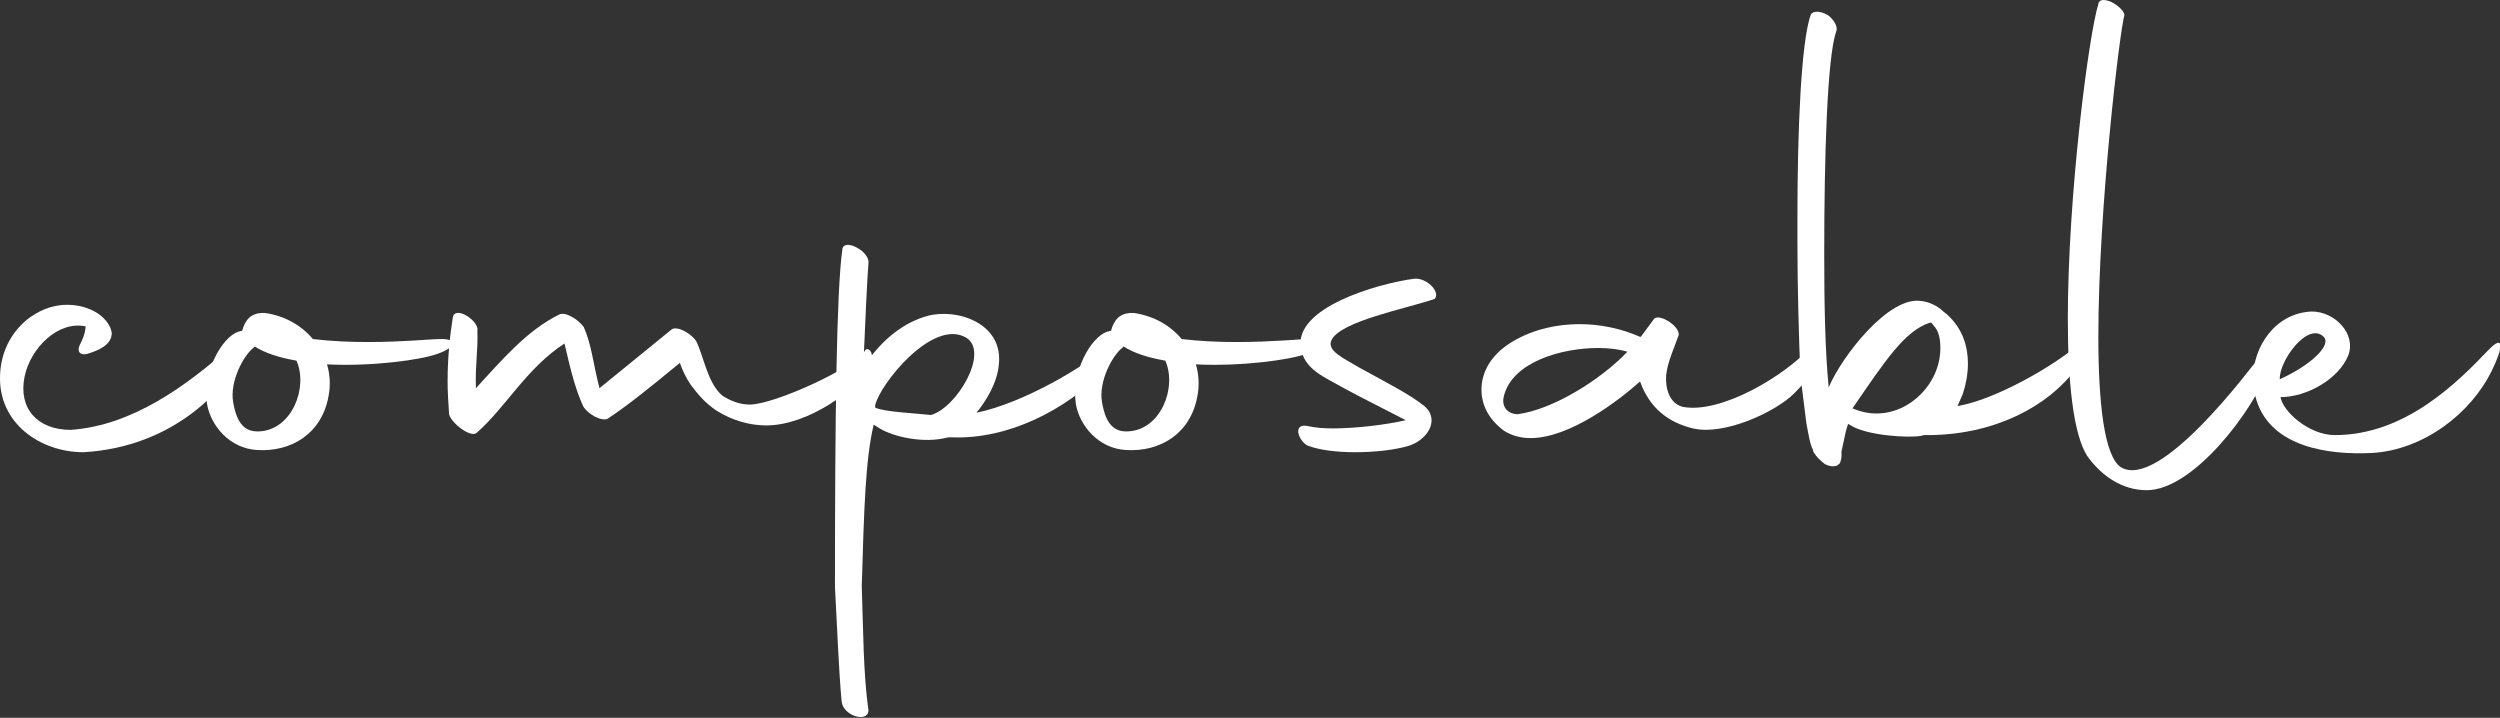 <svg width="707" height="203" viewBox="0 0 707 203" fill="none" xmlns="http://www.w3.org/2000/svg">
<rect x="0" y="0" width="707" height="203" fill="#333333" stroke="none"/>
<g clip-path="url(#clip0_332_675)">
<path d="M6.972 106.412C8.656 98.411 16.447 90.621 24.237 92.305C24.027 94.621 23.184 96.306 22.763 97.148C21.289 99.885 23.184 100.727 25.29 99.885C27.185 99.253 31.606 97.779 31.606 94.2C31.396 92.095 29.501 89.568 26.764 88.094C24.027 86.62 21.289 86.199 18.973 86.199C14.341 86.199 10.551 88.094 7.604 90.41C2.761 94.411 0.234 100.095 0.024 105.991C-0.608 119.677 11.394 127.888 23.605 127.888C49.293 126.414 63.189 109.781 66.558 103.464C68.031 100.727 66.558 97.148 65.294 97.99C52.661 109.149 37.502 120.308 20.026 121.571C10.551 121.571 5.077 115.466 6.972 106.412Z" fill="white"/>
<path d="M123.637 100.095C128.69 98.411 130.164 95.674 124.058 95.885C122.163 95.885 113.951 96.727 104.056 96.727C99.213 96.727 93.738 96.516 88.475 95.885C85.316 92.095 80.684 89.358 74.999 88.515C70.788 88.305 69.314 90.621 68.472 93.569C68.051 93.569 67.841 93.779 67.419 93.779C62.577 95.463 57.103 105.57 58.576 114.413C59.629 120.308 64.893 126.835 72.683 127.256C82.369 127.888 91.001 122.624 92.896 112.097C93.528 108.939 93.317 105.78 92.475 103.043C105.319 103.675 119.005 101.78 123.637 100.095ZM71.63 98.411L72.052 97.99C74.999 99.885 79 101.148 83.842 101.99C87.211 109.57 82.579 121.571 73.315 121.993C69.314 122.203 66.998 119.887 65.946 113.781C64.893 107.886 68.893 100.517 71.63 98.411Z" fill="white"/>
<path d="M127.003 117.15C127.635 119.677 133.109 123.888 134.793 122.414C143.005 115.255 148.9 104.096 159.638 97.148C161.533 105.359 162.796 110.202 164.902 114.834C166.165 117.15 170.166 119.255 171.85 118.413C177.535 114.623 182.799 110.412 192.273 102.622C192.905 104.517 193.958 106.833 195.432 108.939C197.327 111.465 199.432 113.992 202.59 116.097C207.222 119.045 212.276 120.308 216.697 120.308C228.699 120.308 242.384 109.991 245.543 104.306C248.069 99.675 245.332 97.99 244.7 99.043C241.753 104.096 218.803 114.413 212.065 114.413C209.117 114.413 206.591 113.36 204.275 111.886C200.064 108.307 199.011 100.727 196.905 96.516C195.432 94.2 191.431 92.095 189.957 93.148L169.534 109.781C167.639 102.411 167.428 97.99 165.112 92.516C163.428 90.2 159.849 88.094 158.164 88.937C149.111 93.358 141.952 101.78 134.583 109.781C134.372 102.833 135.214 99.043 135.004 93.569C135.635 90.832 128.687 86.2 128.056 89.779C127.213 95.043 126.582 101.148 126.582 107.886C126.582 110.833 126.792 113.992 127.003 117.15Z" fill="white"/>
<path d="M238.024 198.422C238.445 202.423 245.393 204.528 245.604 200.949C244.13 190.421 244.13 178.42 243.709 165.787C244.341 143.89 244.762 129.783 247.078 120.098L248.762 121.15C252.552 123.466 261.185 125.572 268.133 123.677H269.186C285.187 124.309 301.4 115.887 312.138 104.938C314.243 102.622 316.77 95.253 314.243 97.148C306.874 103.675 289.398 113.992 276.134 116.729C279.081 113.15 282.029 108.096 282.45 103.254C283.924 91.463 270.659 87.041 262.237 89.357C256.132 91.042 249.604 95.463 244.13 103.885C244.762 89.568 245.183 79.672 245.604 74.408C245.815 72.934 244.341 71.039 242.235 69.987C240.34 68.934 238.445 68.934 238.235 70.408C236.55 82.199 236.129 118.203 236.129 165.998C236.761 177.367 237.182 189.579 238.024 198.422ZM263.29 117.361C259.921 116.939 249.815 116.518 247.499 115.255V114.623C248.762 108.728 263.711 89.989 273.186 95.463C279.924 99.464 270.659 115.255 263.29 117.361Z" fill="white"/>
<path d="M369.344 100.095C374.397 98.411 375.871 95.674 369.765 95.885C367.87 95.885 359.659 96.727 349.763 96.727C344.92 96.727 339.446 96.516 334.182 95.885C331.024 92.095 326.392 89.358 320.707 88.515C316.496 88.305 315.022 90.621 314.18 93.569C313.759 93.569 313.548 93.779 313.127 93.779C308.284 95.463 302.81 105.57 304.284 114.413C305.337 120.308 310.6 126.835 318.391 127.256C328.076 127.888 336.709 122.624 338.604 112.097C339.235 108.939 339.025 105.78 338.182 103.043C351.026 103.675 364.712 101.78 369.344 100.095ZM317.338 98.411L317.759 97.99C320.707 99.885 324.707 101.148 329.55 101.99C332.919 109.57 328.287 121.571 319.022 121.993C315.022 122.203 312.706 119.887 311.653 113.781C310.6 107.886 314.601 100.517 317.338 98.411Z" fill="white"/>
<path d="M369.759 125.993C372.918 127.256 377.971 127.888 383.235 127.888C388.709 127.888 394.183 127.256 397.973 126.204C403.447 124.73 407.448 118.834 402.816 114.834C398.605 111.465 392.288 108.307 384.287 103.885C380.076 101.359 375.234 99.253 376.497 96.305C378.813 90.831 397.973 87.252 405.763 84.514C407.448 82.409 403.237 78.409 399.868 78.83C389.13 80.303 366.18 87.041 367.864 98.2C368.707 104.517 374.602 106.622 380.076 109.781C384.287 112.097 392.288 116.097 397.552 118.834C392.078 120.098 383.656 121.15 376.918 121.15C374.181 121.15 371.865 120.94 369.97 120.519C365.338 119.466 367.233 124.73 369.759 125.993Z" fill="white"/>
<path d="M425.277 121.782C427.593 123.256 430.12 123.888 432.857 123.888C444.016 123.888 457.913 113.149 463.808 107.886C466.545 115.466 471.809 119.466 478.757 121.15C487.6 123.256 502.128 116.518 507.392 111.255C518.972 99.674 515.814 94.41 512.235 97.99C504.655 106.412 486.547 117.15 475.809 115.044C472.019 113.992 470.967 109.781 471.177 106.201C471.598 102.201 473.493 98.411 474.546 95.253C476.02 92.726 468.861 88.094 467.598 90.41L464.019 95.253H463.808C458.544 92.937 452.649 91.673 446.754 91.673C439.384 91.673 432.226 93.568 426.541 97.358C421.277 100.938 418.961 105.57 418.961 110.202C418.961 114.623 421.066 118.624 425.277 121.782ZM429.067 117.15C425.909 116.939 424.646 114.623 425.277 112.097C427.593 102.411 441.49 98.411 452.017 98.411C455.175 98.411 458.123 98.832 460.229 99.464C452.859 107.254 439.174 115.887 429.067 117.15Z" fill="white"/>
<path d="M516.103 131.257C518.208 132.31 519.262 131.678 519.472 131.678C519.894 131.467 520.103 131.046 520.314 131.046C520.524 130.415 520.946 129.362 520.736 127.888L521.999 121.993L522.631 119.887L523.051 120.098C527.683 123.256 539.895 123.888 543.264 123.256L544.106 123.045H545.79C564.319 122.835 579.269 114.834 587.059 104.306C588.954 101.569 590.216 95.042 588.111 97.147C580.741 103.675 563.898 113.149 553.582 114.834L555.055 111.465C555.898 108.938 556.529 105.991 556.529 102.833C556.529 97.99 555.055 92.936 550.634 88.936L549.58 88.094C547.896 86.409 545.37 85.357 543.475 85.146C534.211 83.462 520.735 100.938 517.155 109.57C516.103 98.832 515.892 85.357 515.892 71.671C515.892 44.089 516.735 16.296 519.262 8.927C519.894 7.664 518.63 5.558 516.946 4.295C514.84 3.032 512.735 3.032 512.103 4.084C509.366 11.664 508.312 36.509 508.312 61.565V68.302C508.312 81.988 508.734 95.463 509.156 106.201L510.84 119.677C511.472 123.045 511.893 125.782 512.735 127.256C512.735 127.467 512.735 127.888 513.366 128.52C513.366 128.73 514.629 130.204 516.103 131.257ZM524.314 115.676L523.894 115.466C533.158 101.99 538.631 93.568 545.79 91.252H546.212L546.843 92.094C548.106 93.358 548.738 95.463 548.738 98.411C548.738 108.307 540.317 116.939 530.632 116.939C528.526 116.939 526.42 116.518 524.314 115.676Z" fill="white"/>
<path d="M607.1 138.626C620.364 138.626 637.208 115.887 640.998 105.359C641.84 102.833 641.419 97.569 639.314 100.517C636.156 104.517 610.679 138.837 599.73 132.099C595.098 128.941 593.414 113.992 593.414 95.253C593.414 58.828 599.52 8.296 600.783 4.295C600.783 3.242 599.099 1.558 596.993 0.505C594.888 -0.337 593.625 -0.126 593.414 1.137C590.677 9.98 584.781 55.248 584.781 90.2C584.781 107.675 586.255 122.624 590.256 128.941C594.467 134.836 600.362 138.626 607.1 138.626Z" fill="white"/>
<path d="M670.825 128.099C685.353 127.256 698.828 116.939 704.724 104.728C707.672 98.832 708.514 93.989 703.671 99.042C694.828 108.307 680.089 123.045 660.298 123.045C652.929 123.045 645.559 116.308 644.928 112.307C652.297 112.307 661.351 107.254 664.088 100.517C666.404 94.41 660.298 88.094 653.771 88.094C643.454 88.515 637.137 97.99 637.137 107.254C637.137 109.36 637.558 111.465 638.19 113.36C642.401 126.414 658.403 128.73 670.825 128.099ZM657.14 95.252C659.456 97.568 653.56 103.254 644.717 107.254C644.507 101.99 652.718 90.831 657.14 95.252Z" fill="white"/>
</g>
<defs>
<clipPath id="clip0_332_675">
<rect width="707" height="203" fill="white"/>
</clipPath>
</defs>
</svg>
